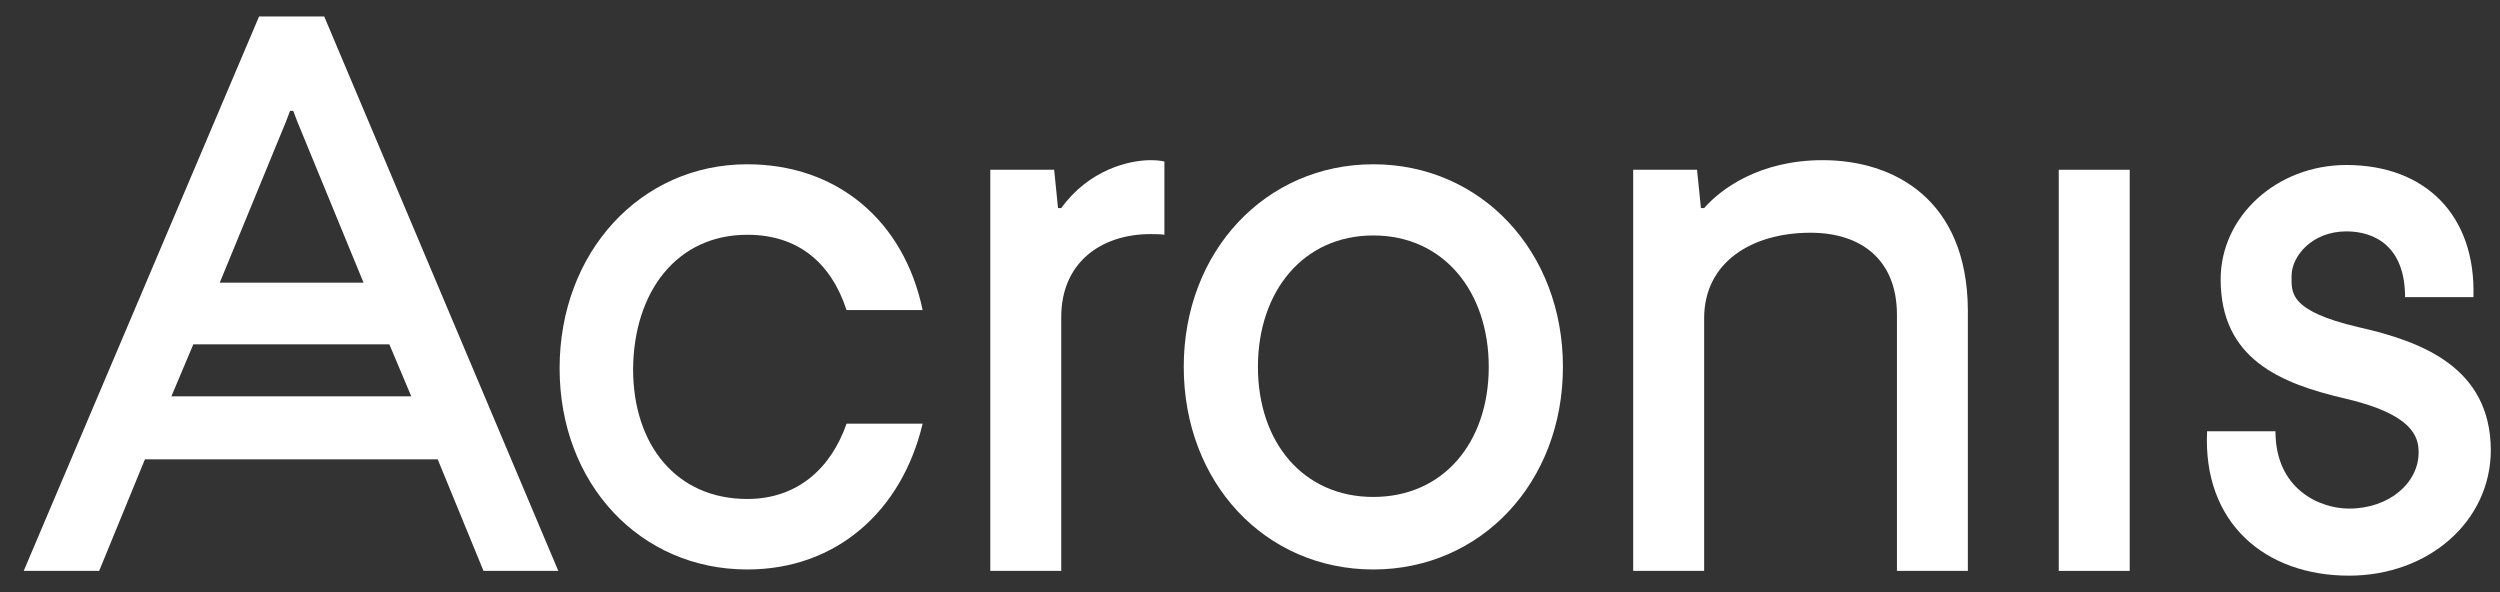 <svg width="76" height="18" viewBox="0 0 76 18" fill="none" xmlns="http://www.w3.org/2000/svg">
<rect x="0" y="0" width="76" height="18" fill="#333333" stroke="none"/>
<g clip-path="url(#clip0)">
<path d="M22.716 7.137C24.264 7.137 25.264 7.99 25.735 9.426H28.048C27.479 6.7 25.441 4.994 22.716 4.994C19.462 4.994 17.012 7.678 17.012 11.195C17.012 14.711 19.462 17.312 22.716 17.312C25.441 17.312 27.42 15.523 28.048 12.88H25.735C25.264 14.233 24.245 15.169 22.716 15.169C20.579 15.169 19.246 13.546 19.246 11.216C19.266 8.864 20.579 7.137 22.716 7.137Z" fill="white"/>
<path d="M32.262 6.326H32.164L32.046 5.16H30.105V17.354H32.262V9.634C32.262 8.011 33.438 7.116 34.986 7.116C35.32 7.116 35.398 7.137 35.398 7.137V4.911C35.398 4.911 35.261 4.869 34.986 4.869C34.32 4.869 33.105 5.16 32.262 6.326Z" fill="white"/>
<path d="M55.412 4.869C53.491 4.869 52.315 5.743 51.806 6.326H51.708L51.59 5.16H49.649V17.354H51.806V9.676C51.806 7.97 53.256 7.075 55.04 7.075C56.569 7.075 57.667 7.886 57.667 9.572V17.354H59.823V9.426C59.803 6.055 57.569 4.869 55.412 4.869Z" fill="white"/>
<path d="M64.743 5.161H62.586V17.355H64.743V5.161Z" fill="white"/>
<path d="M41.749 4.994C38.476 4.994 35.986 7.637 35.986 11.153C35.986 14.67 38.456 17.312 41.749 17.312C45.023 17.312 47.513 14.67 47.513 11.153C47.513 7.637 45.023 4.994 41.749 4.994ZM41.749 15.107C39.613 15.107 38.241 13.442 38.241 11.153C38.241 8.864 39.613 7.158 41.749 7.158C43.886 7.158 45.258 8.864 45.258 11.153C45.258 13.442 43.886 15.107 41.749 15.107Z" fill="white"/>
<path d="M71.703 9.947C69.566 9.448 69.664 8.886 69.664 8.386C69.664 7.783 70.291 7.034 71.33 7.034C72.193 7.034 73.114 7.492 73.114 9.032H75.192C75.27 6.535 73.722 5.016 71.33 5.016C69.213 5.016 67.508 6.576 67.508 8.491C67.508 10.904 69.311 11.653 71.271 12.111C73.349 12.59 73.526 13.276 73.526 13.755C73.526 14.671 72.644 15.461 71.409 15.461C70.526 15.461 69.174 14.879 69.174 13.11H67.096C66.959 15.898 68.86 17.5 71.409 17.5C73.82 17.5 75.721 15.857 75.721 13.672C75.702 11.175 73.643 10.384 71.703 9.947Z" fill="white"/>
<path d="M7.876 0.5L0.721 17.354H3.015L4.406 13.963H13.306L14.698 17.354H16.972L9.856 0.5H7.876ZM8.817 3.371H8.915L9.033 3.684L11.052 8.594H6.68L8.699 3.684L8.817 3.371ZM5.21 12.048L5.877 10.467H11.836L12.502 12.048H5.21Z" fill="white"/>
</g>
<defs>
<clipPath id="clip0">
<rect width="75" height="17" fill="white" transform="translate(0.721 0.5)"/>
</clipPath>
</defs>
</svg>
